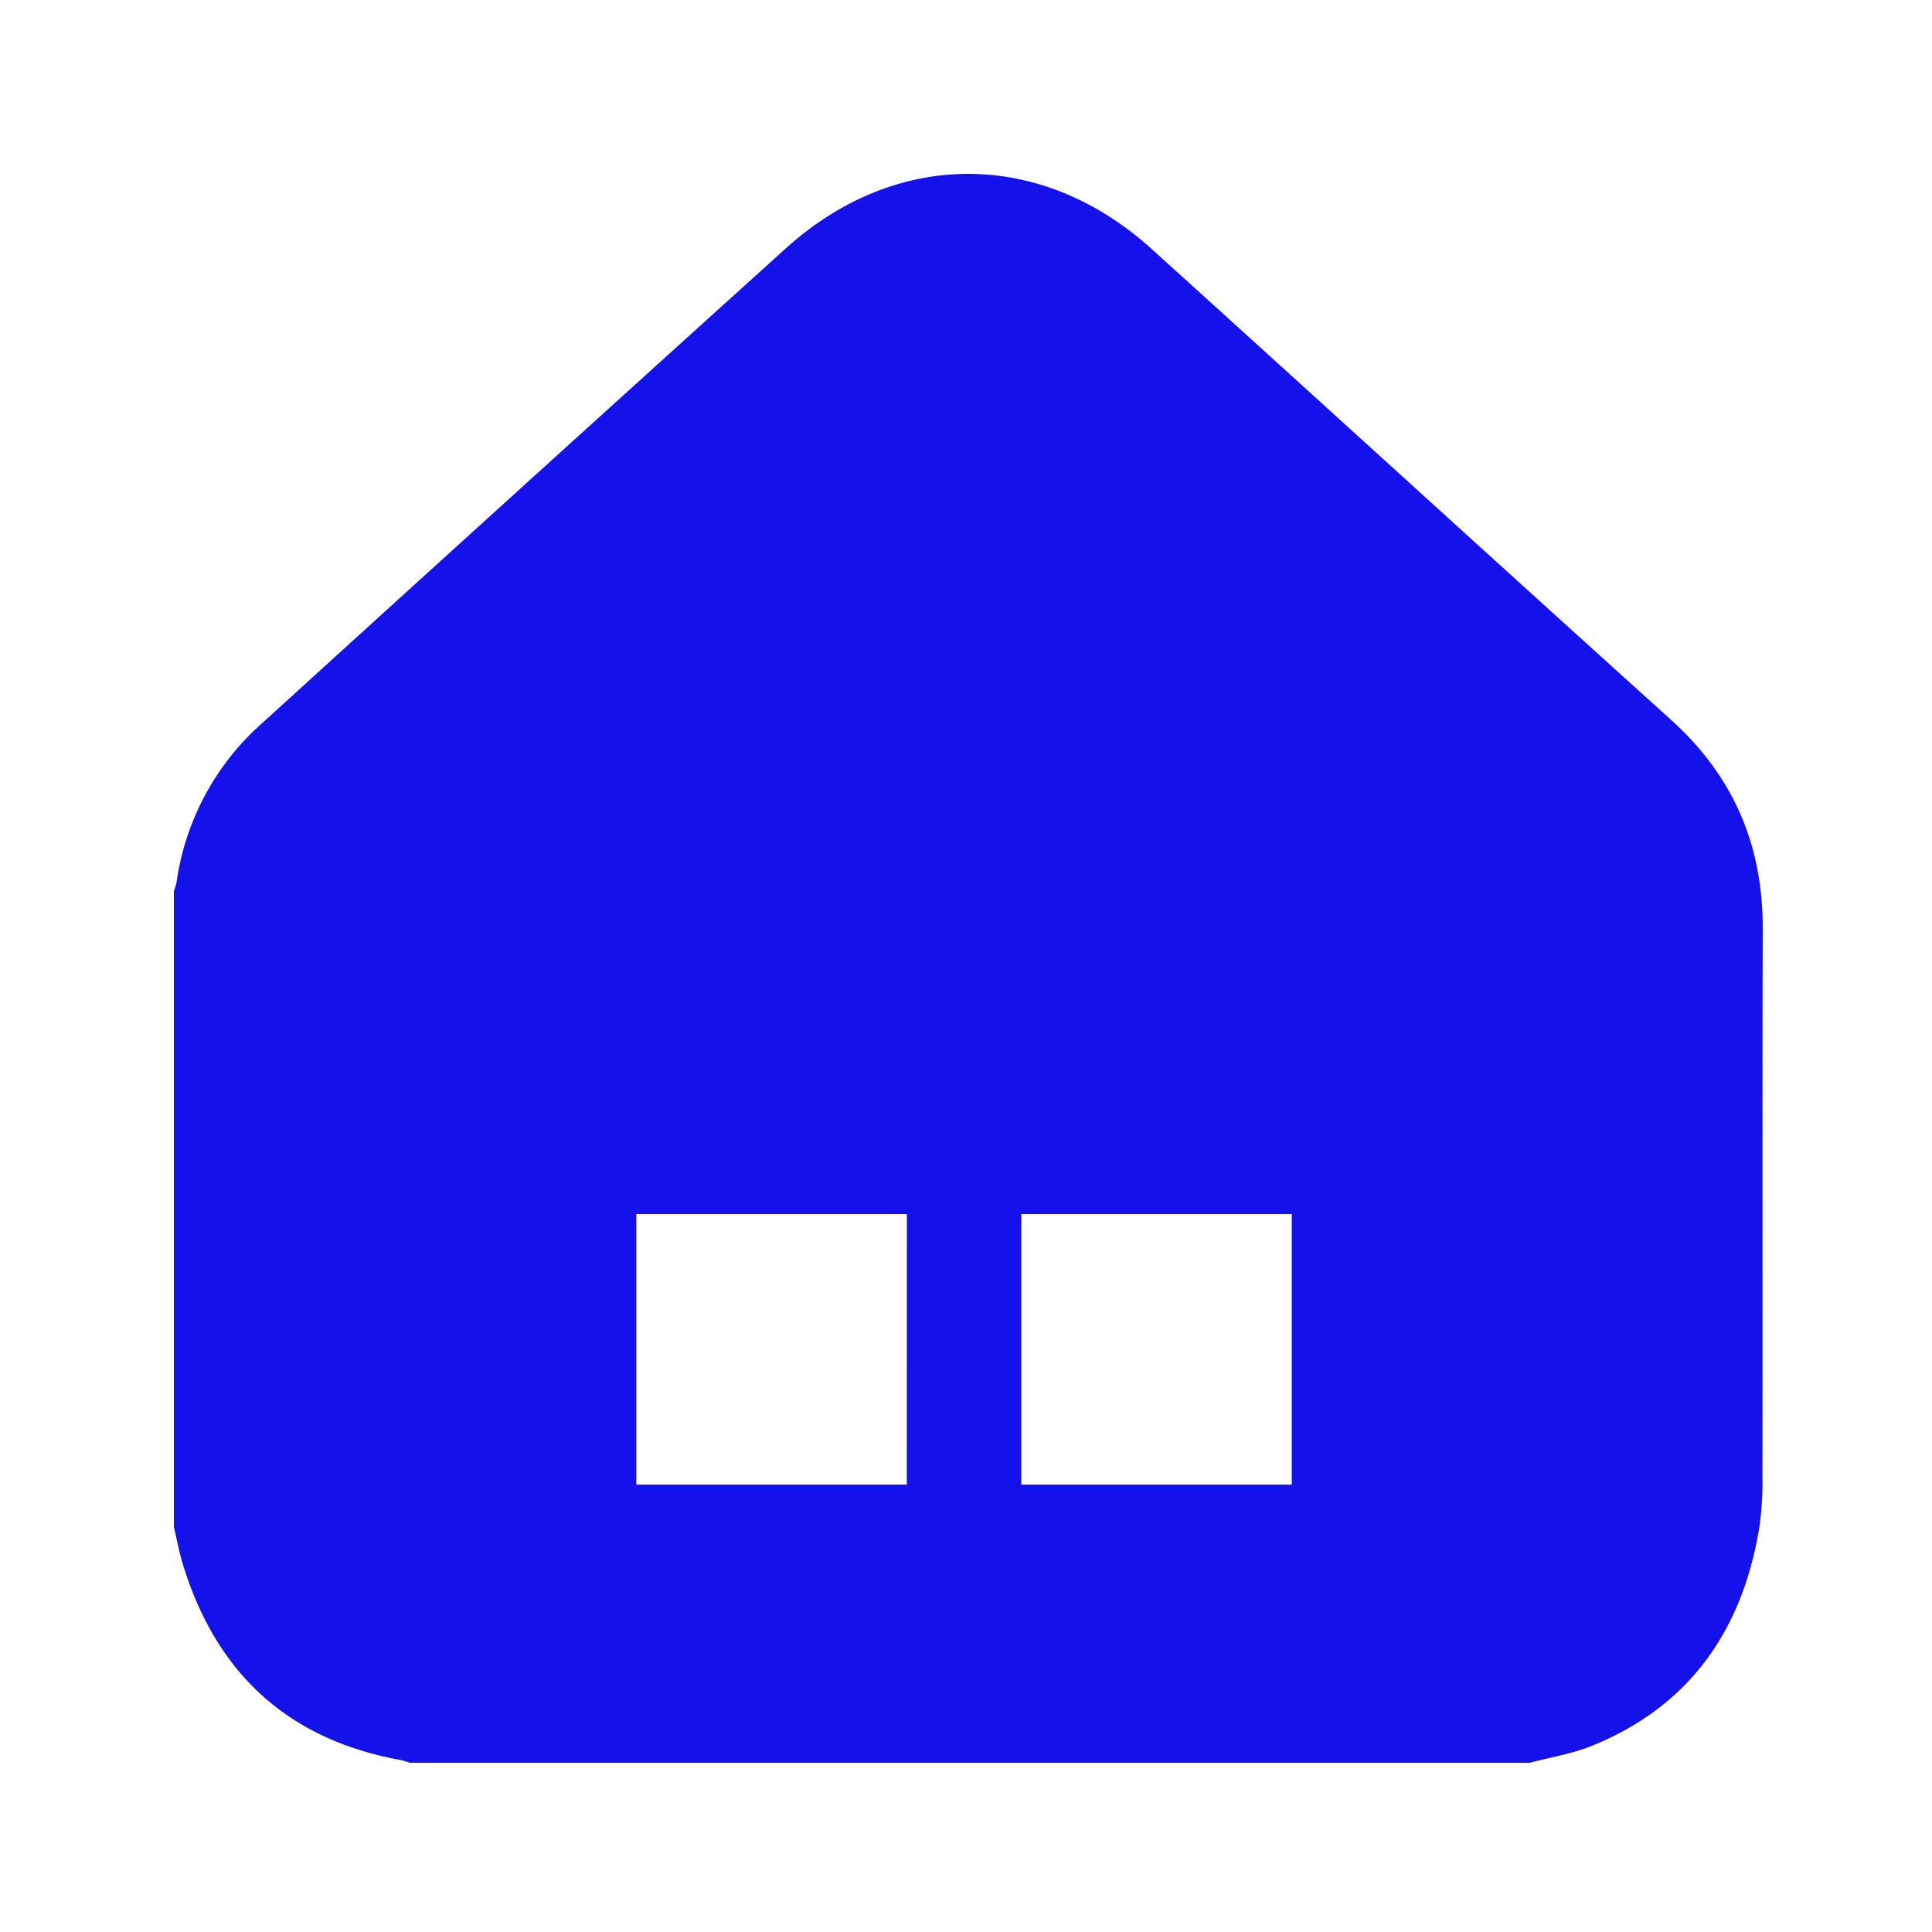 <svg xmlns="http://www.w3.org/2000/svg" xmlns:xlink="http://www.w3.org/1999/xlink" width="300" height="300" viewBox="0 0 300 300">
  <defs>
    <clipPath id="clip-Menu_home_-_color">
      <rect width="300" height="300"/>
    </clipPath>
  </defs>
  <g id="Menu_home_-_color" data-name="Menu home - color" clip-path="url(#clip-Menu_home_-_color)">
    <path id="Path_58406" data-name="Path 58406" d="M-2855.192-872.58c.032-12.941-4.581-23.647-14.25-32.366-26.939-24.3-53.735-48.763-80.637-73.1-17.137-15.5-39.683-15.563-56.8-.1q-40.649,36.72-81.168,73.591a40.527,40.527,0,0,0-13.445,24.854,8.781,8.781,0,0,1-.412,1.353V-779.6c.456,1.926.809,3.882,1.386,5.772,5.174,16.938,16.319,27.249,33.869,30.425a11.894,11.894,0,0,1,1.363.414h173.941c3.227-.861,6.593-1.392,9.666-2.642,15.2-6.183,23.312-17.952,25.945-33.8a48.661,48.661,0,0,0,.5-7.91C-2855.2-815.752-2855.262-844.166-2855.192-872.58Zm-73.124,86.4h-42v-42.008h42Zm-59.781,0H-3030.1v-42.008h42.007Z" transform="translate(3128.906 1016.709)" fill="#1411eb"/>
  </g>
</svg>

